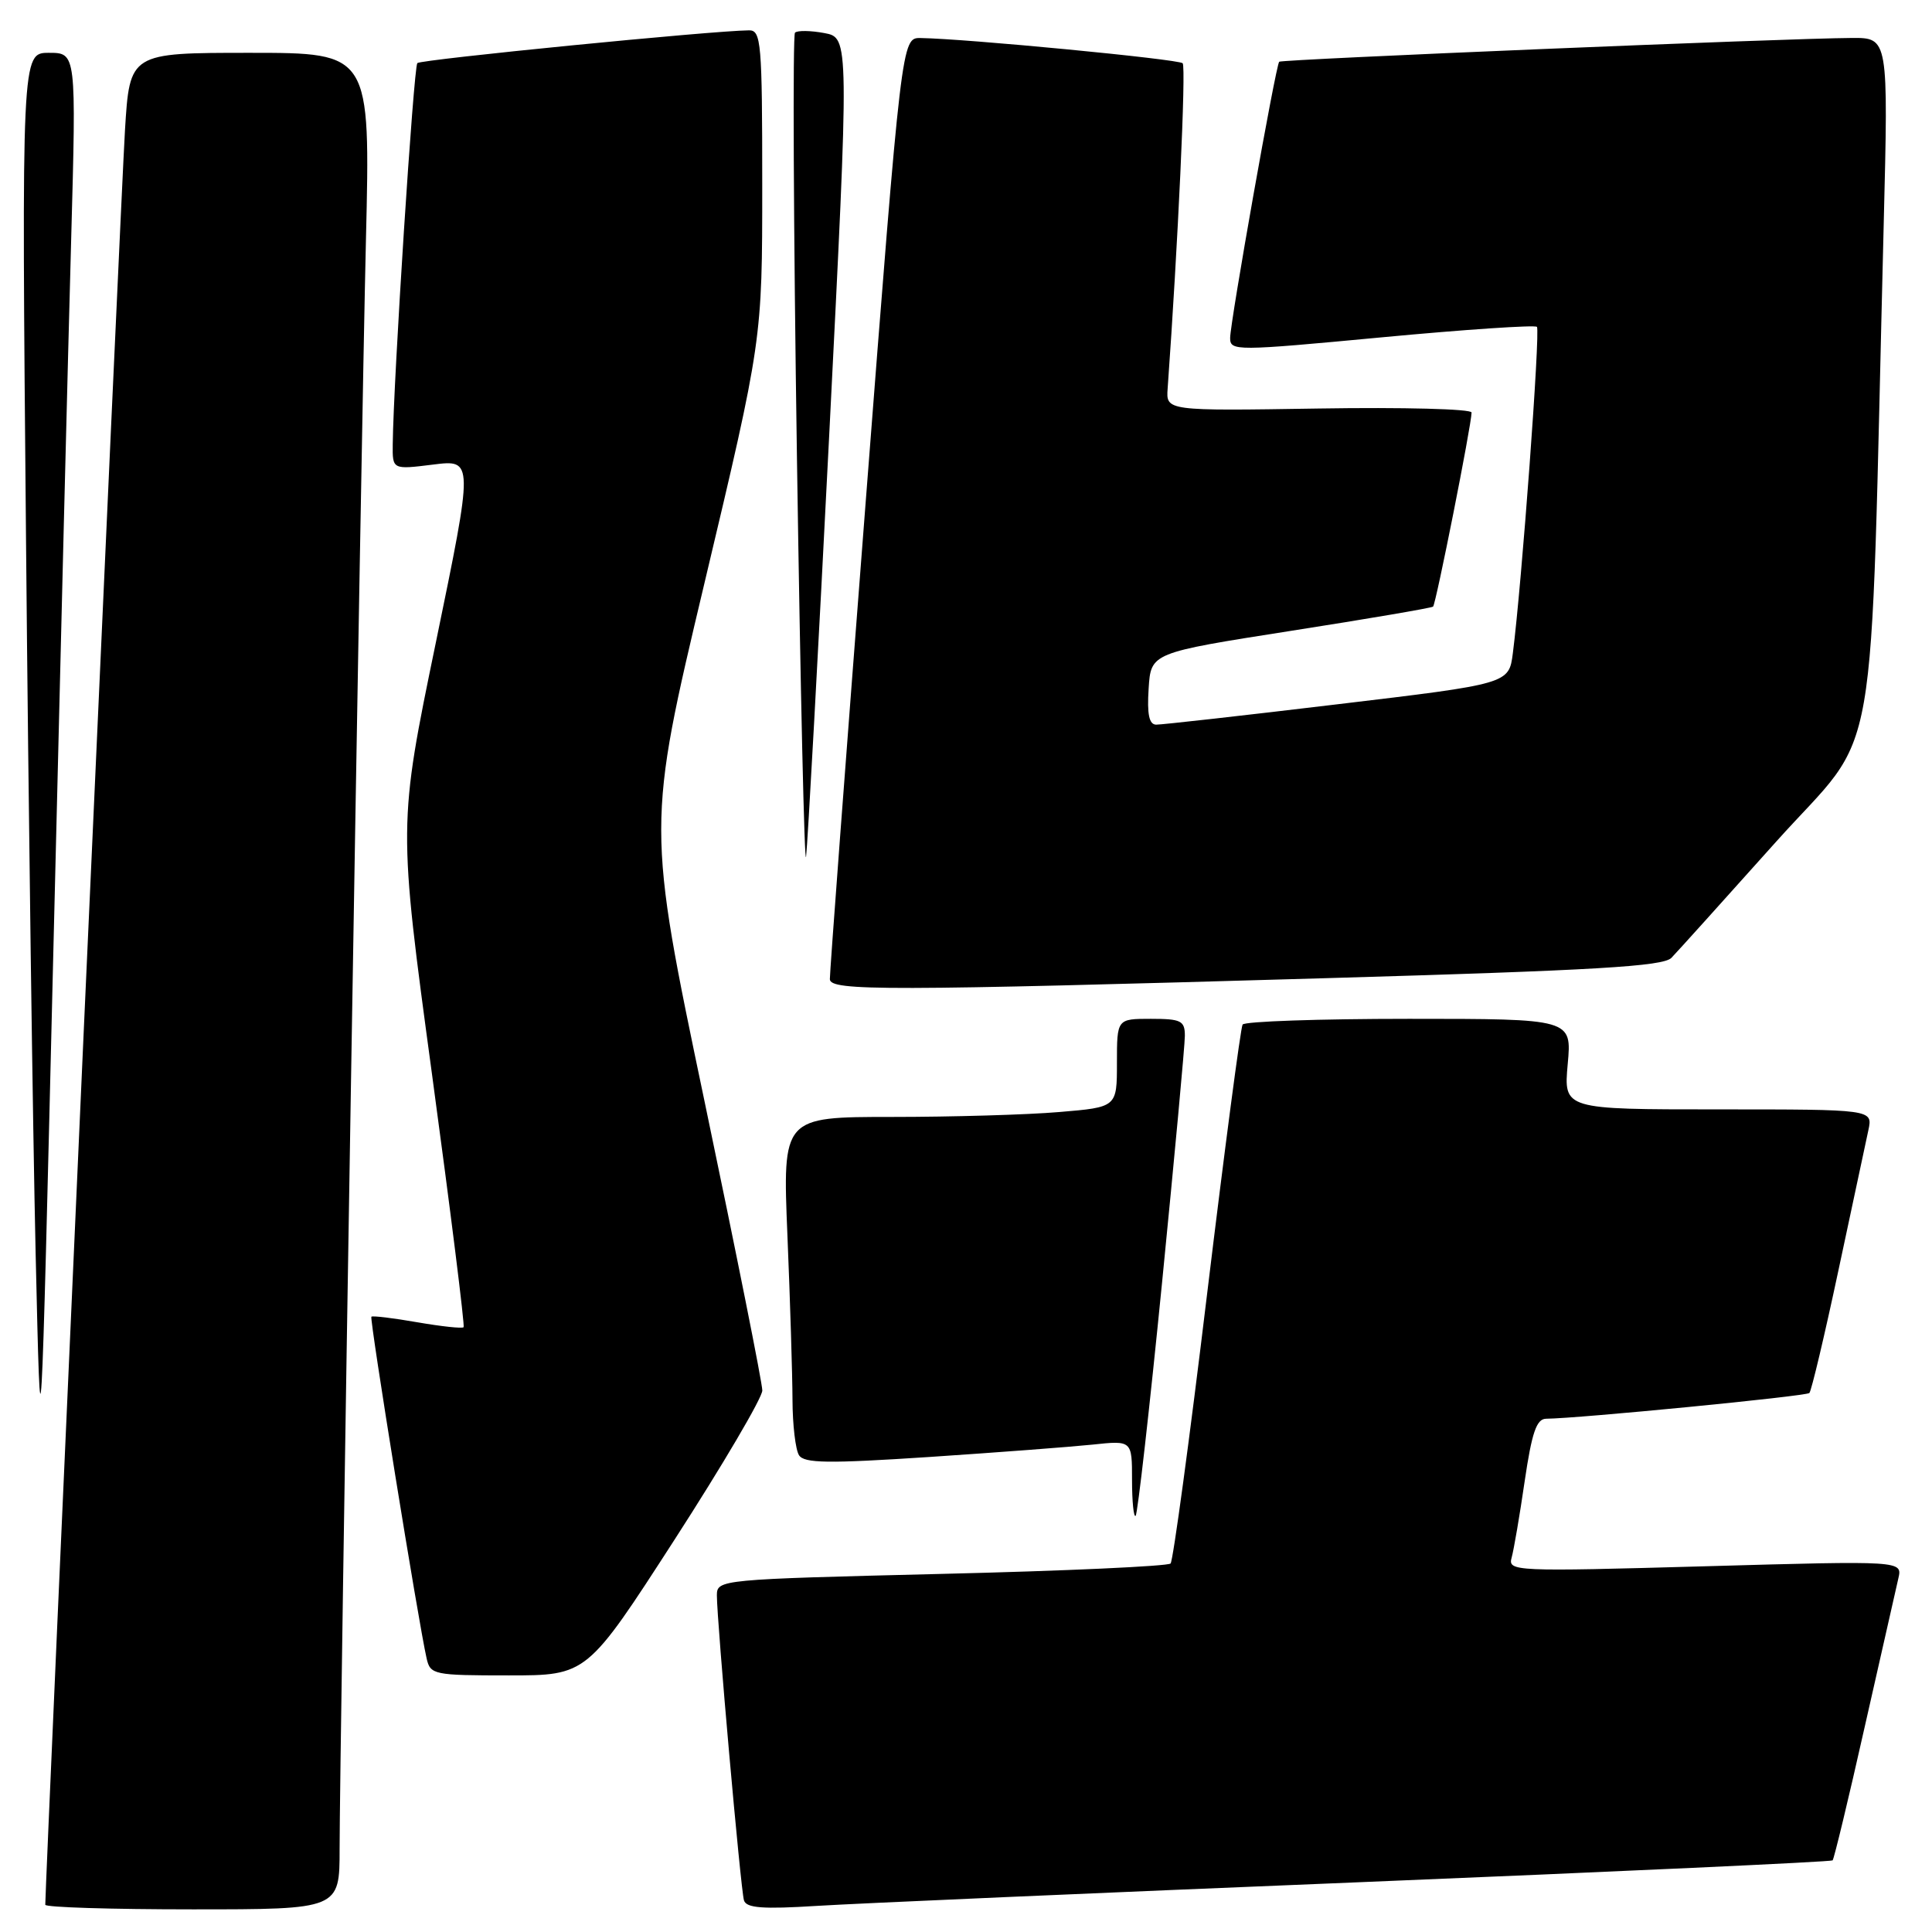 <?xml version="1.0" encoding="UTF-8" standalone="no"?>
<!DOCTYPE svg PUBLIC "-//W3C//DTD SVG 1.1//EN" "http://www.w3.org/Graphics/SVG/1.1/DTD/svg11.dtd" >
<svg xmlns="http://www.w3.org/2000/svg" xmlns:xlink="http://www.w3.org/1999/xlink" version="1.1" viewBox="0 0 256 256">
 <g >
 <path fill="currentColor"
d=" M 45.00 244.96 C 45.00 232.44 47.83 59.44 48.49 31.75 C 49.08 7.00 49.08 7.00 33.13 7.00 C 17.19 7.00 17.19 7.00 16.56 17.25 C 16.07 25.03 6.00 249.40 6.00 252.39 C 6.00 252.73 14.77 253.00 25.50 253.00 C 45.00 253.00 45.00 253.00 45.00 244.96 Z  M 179.99 249.41 C 214.36 248.00 242.63 246.70 242.83 246.51 C 243.02 246.31 244.94 238.36 247.08 228.83 C 249.23 219.30 251.24 210.44 251.54 209.15 C 252.09 206.80 252.09 206.80 225.93 207.54 C 200.59 208.25 199.79 208.22 200.30 206.39 C 200.59 205.35 201.37 200.79 202.03 196.25 C 202.98 189.80 203.60 188.00 204.87 187.99 C 209.18 187.95 239.32 185.01 239.75 184.58 C 240.02 184.31 241.76 176.98 243.61 168.29 C 245.46 159.61 247.24 151.26 247.57 149.75 C 248.16 147.00 248.16 147.00 227.67 147.00 C 207.19 147.00 207.19 147.00 207.73 141.00 C 208.28 135.00 208.28 135.00 186.70 135.00 C 174.83 135.00 164.91 135.34 164.65 135.76 C 164.39 136.19 162.27 152.27 159.94 171.51 C 157.62 190.76 155.44 206.80 155.11 207.17 C 154.77 207.53 141.11 208.16 124.75 208.55 C 95.37 209.27 95.00 209.30 94.99 211.39 C 94.99 214.81 98.14 250.38 98.58 251.81 C 98.89 252.83 101.08 252.99 108.24 252.54 C 113.33 252.22 145.62 250.81 179.99 249.41 Z  M 89.39 204.00 C 95.77 194.11 101.00 185.22 101.01 184.25 C 101.02 183.29 97.57 166.06 93.36 145.96 C 85.70 109.42 85.70 109.42 93.35 77.24 C 101.00 45.05 101.00 45.05 101.00 24.52 C 101.00 5.64 100.86 4.00 99.25 4.02 C 94.44 4.06 55.78 7.88 55.30 8.36 C 54.81 8.86 52.13 50.35 52.04 58.87 C 52.00 62.23 52.00 62.23 57.38 61.56 C 62.75 60.89 62.75 60.89 57.76 85.10 C 52.76 109.30 52.76 109.30 57.25 142.40 C 59.72 160.61 61.60 175.66 61.43 175.86 C 61.26 176.06 58.50 175.76 55.31 175.21 C 52.11 174.65 49.37 174.32 49.21 174.47 C 48.94 174.73 55.45 215.03 56.53 219.75 C 57.02 221.91 57.47 222.00 67.41 222.00 C 77.77 222.00 77.77 222.00 89.39 204.00 Z  M 153.98 169.94 C 155.64 153.20 157.00 138.49 157.00 137.25 C 157.00 135.25 156.50 135.00 152.50 135.00 C 148.00 135.00 148.00 135.00 148.00 140.85 C 148.00 146.71 148.00 146.71 140.35 147.35 C 136.14 147.71 126.17 148.00 118.19 148.00 C 103.69 148.00 103.69 148.00 104.34 163.75 C 104.70 172.41 105.00 182.20 105.01 185.50 C 105.02 188.80 105.41 192.09 105.87 192.82 C 106.55 193.90 109.71 193.94 123.10 193.06 C 132.12 192.46 141.86 191.72 144.75 191.42 C 150.00 190.86 150.00 190.86 150.00 196.09 C 150.00 198.98 150.22 201.12 150.48 200.85 C 150.74 200.59 152.32 186.68 153.98 169.94 Z  M 9.43 31.75 C 10.11 7.00 10.11 7.00 6.48 7.00 C 2.86 7.00 2.86 7.00 3.45 71.75 C 3.77 107.36 4.35 149.78 4.72 166.00 C 5.40 195.50 5.40 195.50 7.07 126.00 C 7.99 87.77 9.05 45.36 9.43 31.75 Z  M 175.80 129.61 C 211.42 128.58 220.37 128.05 221.47 126.92 C 222.23 126.14 228.45 119.23 235.31 111.57 C 249.27 95.98 247.71 104.91 249.60 29.75 C 250.22 5.00 250.22 5.00 245.36 5.03 C 236.58 5.08 169.81 7.86 169.50 8.18 C 169.04 8.66 163.00 42.70 163.00 44.79 C 163.00 46.53 163.74 46.52 183.07 44.70 C 194.11 43.66 203.37 43.04 203.65 43.31 C 204.12 43.78 201.63 77.49 200.46 86.55 C 199.94 90.61 199.94 90.61 177.22 93.32 C 164.72 94.82 153.91 96.03 153.20 96.02 C 152.26 96.01 151.98 94.64 152.20 91.25 C 152.50 86.50 152.50 86.50 171.00 83.60 C 181.18 82.01 189.67 80.56 189.89 80.38 C 190.26 80.07 194.98 56.31 194.99 54.66 C 195.00 54.19 185.89 53.95 174.75 54.13 C 154.50 54.45 154.50 54.45 154.72 51.47 C 156.08 32.56 157.18 8.85 156.71 8.38 C 156.17 7.84 128.03 5.13 121.99 5.04 C 119.47 5.00 119.47 5.00 114.69 66.75 C 112.06 100.71 109.93 129.06 109.96 129.75 C 110.01 131.32 117.32 131.31 175.80 129.61 Z  M 109.87 57.75 C 112.54 5.00 112.54 5.00 109.22 4.38 C 107.40 4.04 105.65 4.02 105.34 4.33 C 105.03 4.64 105.14 30.01 105.60 60.70 C 106.06 91.39 106.60 115.15 106.81 113.50 C 107.02 111.85 108.40 86.76 109.87 57.75 Z "/>
</g>
</svg>